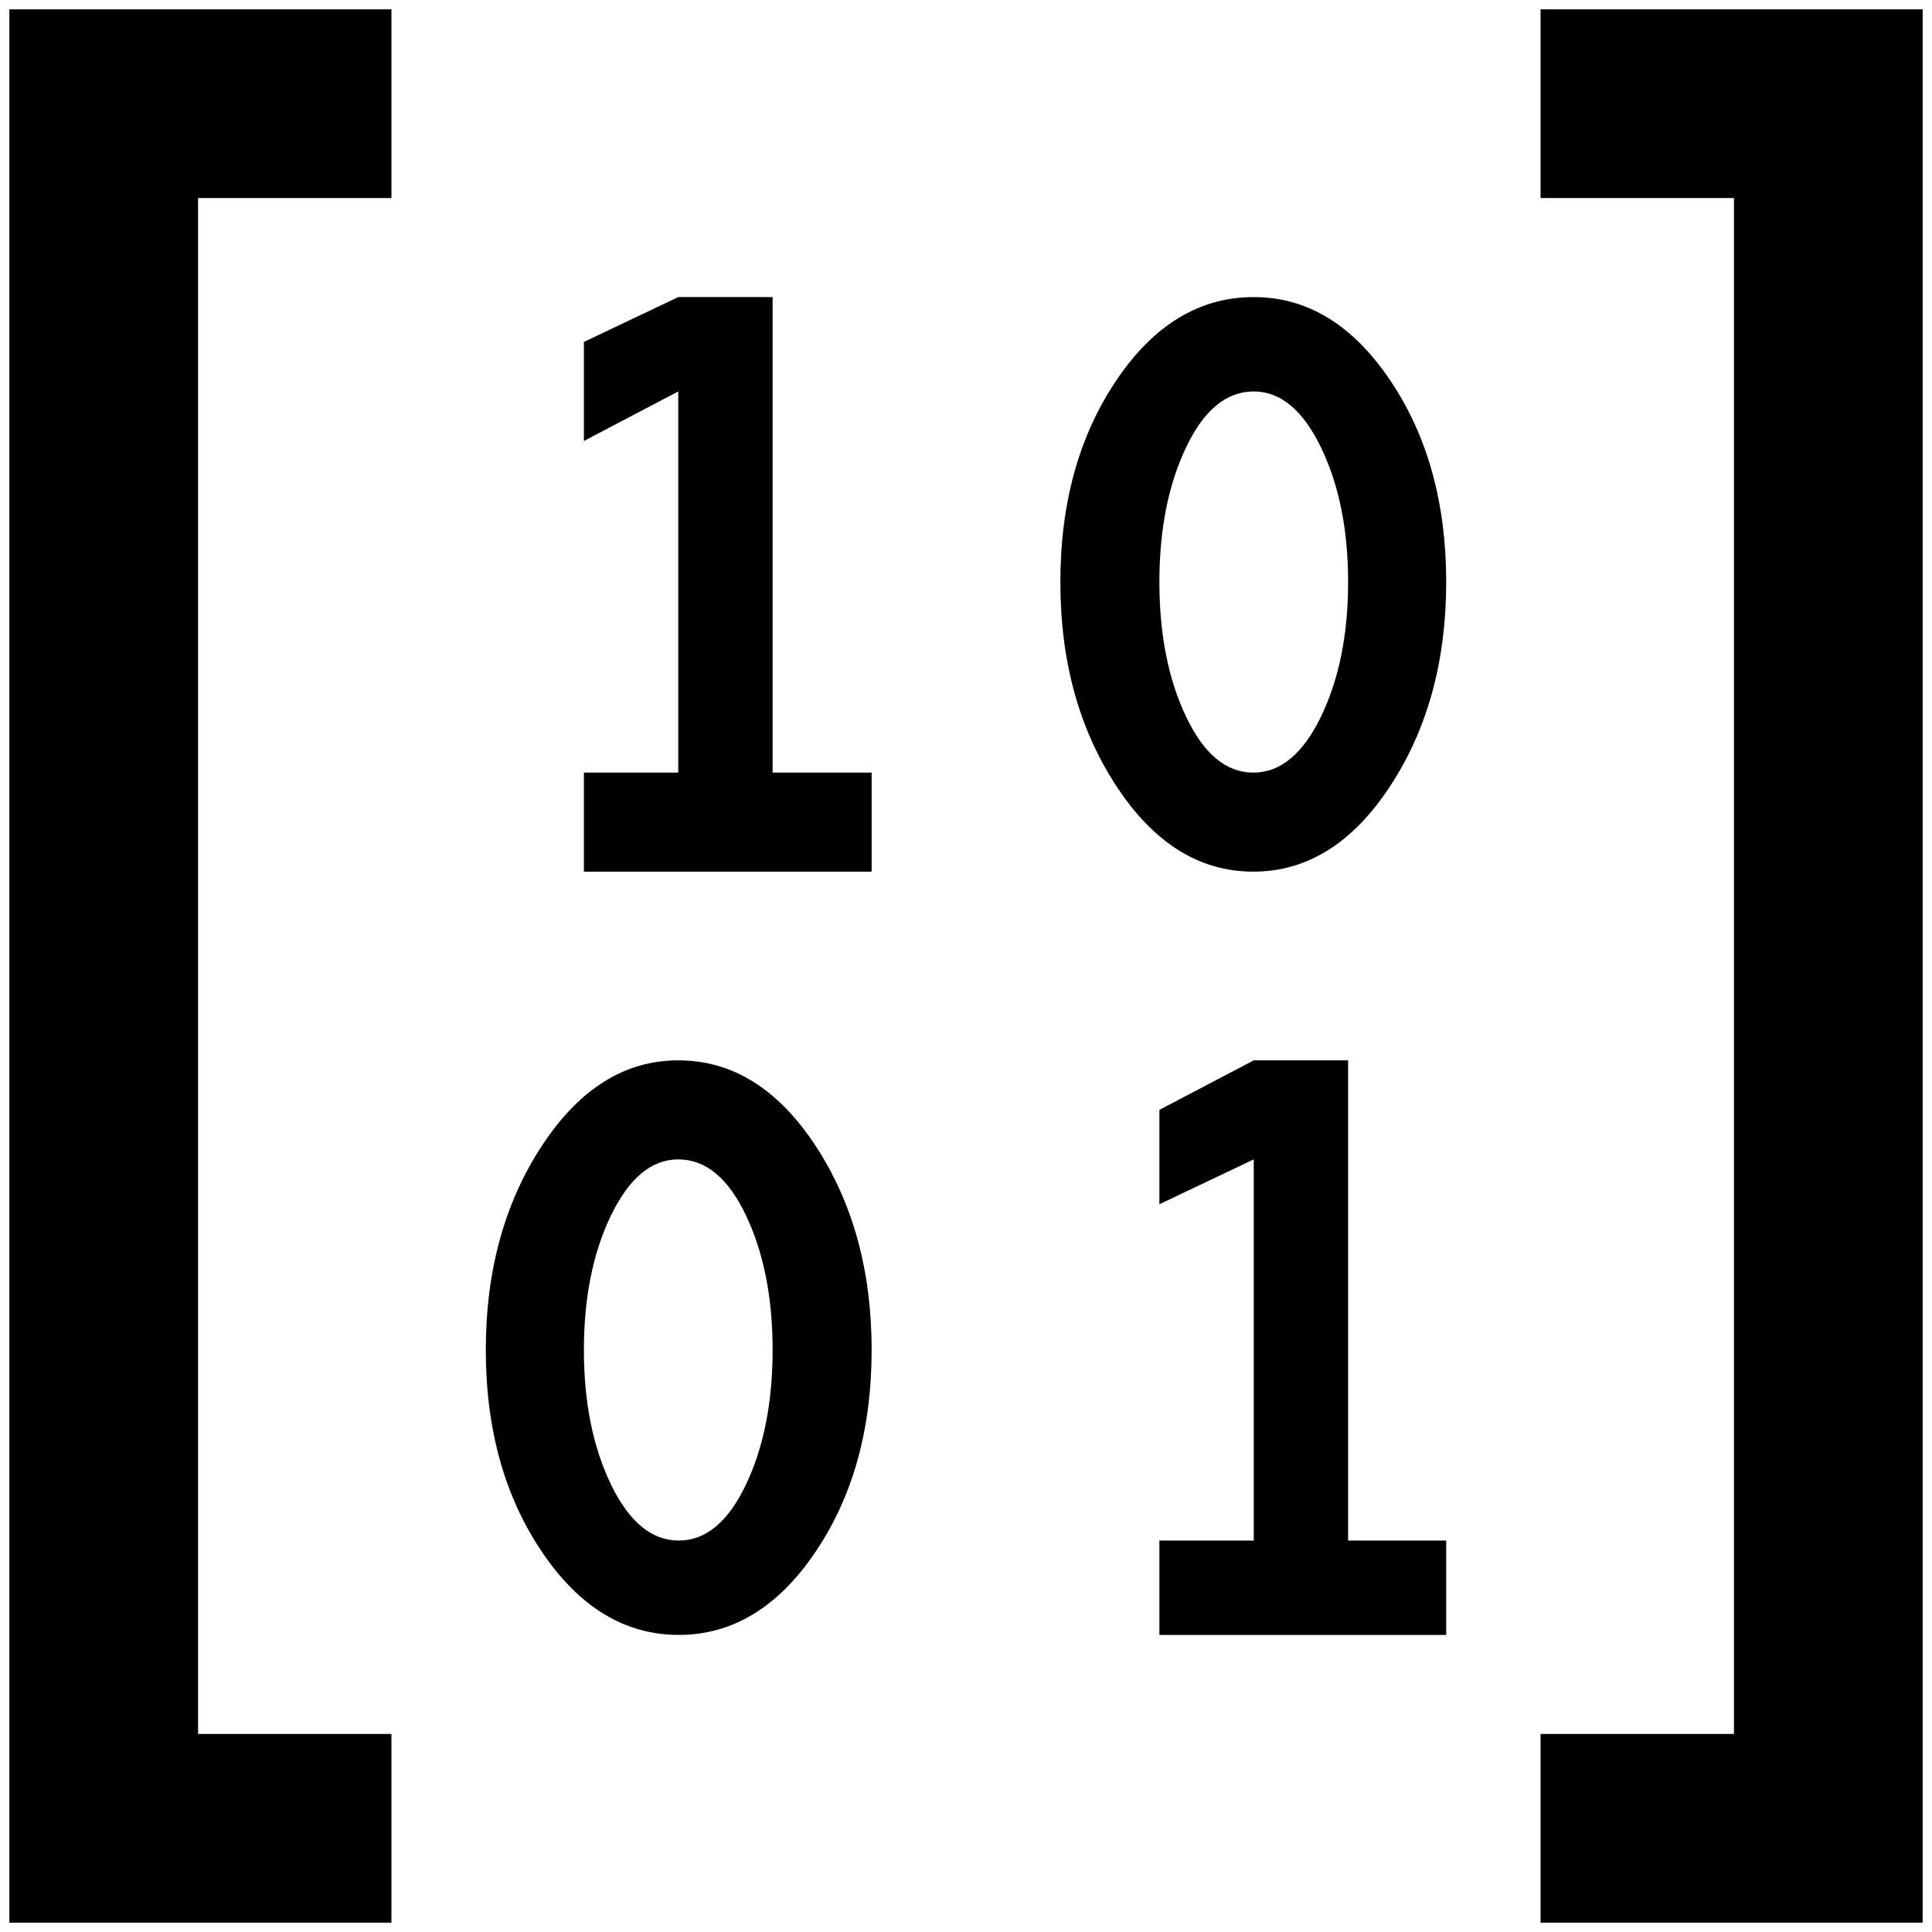 <?xml version="1.0" standalone="no"?>
<!DOCTYPE svg PUBLIC "-//W3C//DTD SVG 1.1//EN" "http://www.w3.org/Graphics/SVG/1.1/DTD/svg11.dtd" >
<svg xmlns="http://www.w3.org/2000/svg" xmlns:xlink="http://www.w3.org/1999/xlink" version="1.1" width="2048" height="2048" viewBox="-10 0 2068 2048">
   <path fill="currentColor"
d="M0 0h409v202h-207v1644h207v202h-409v-2048zM1846 202h-207v-202h409v2048h-409v-202h207v-1644zM716 308h101v509h106v106h-308v-106h101v-408l-101 53v-106zM1332 1125h101v514h105v101h-307v-101h101v-408l-101 48v-101zM716 1125q87 0 147 91.5t60 218.5t-60 216
t-146.5 89t-146.5 -89t-60 -216t60 -218.5t146 -91.5zM716 1231q-43 0 -72 60t-29 144t29 144t72.5 60t72 -60t28.5 -144t-28.5 -144t-72.5 -60zM1332 308q86 0 146 89t60 216t-60 218.5t-146.5 91.5t-146.5 -91.5t-60 -218.5t60 -216t147 -89zM1332 409q-44 0 -72.5 60
t-28.5 144t28.5 144t72 60t72.5 -60t29 -144t-29 -144t-72 -60z" />
</svg>

